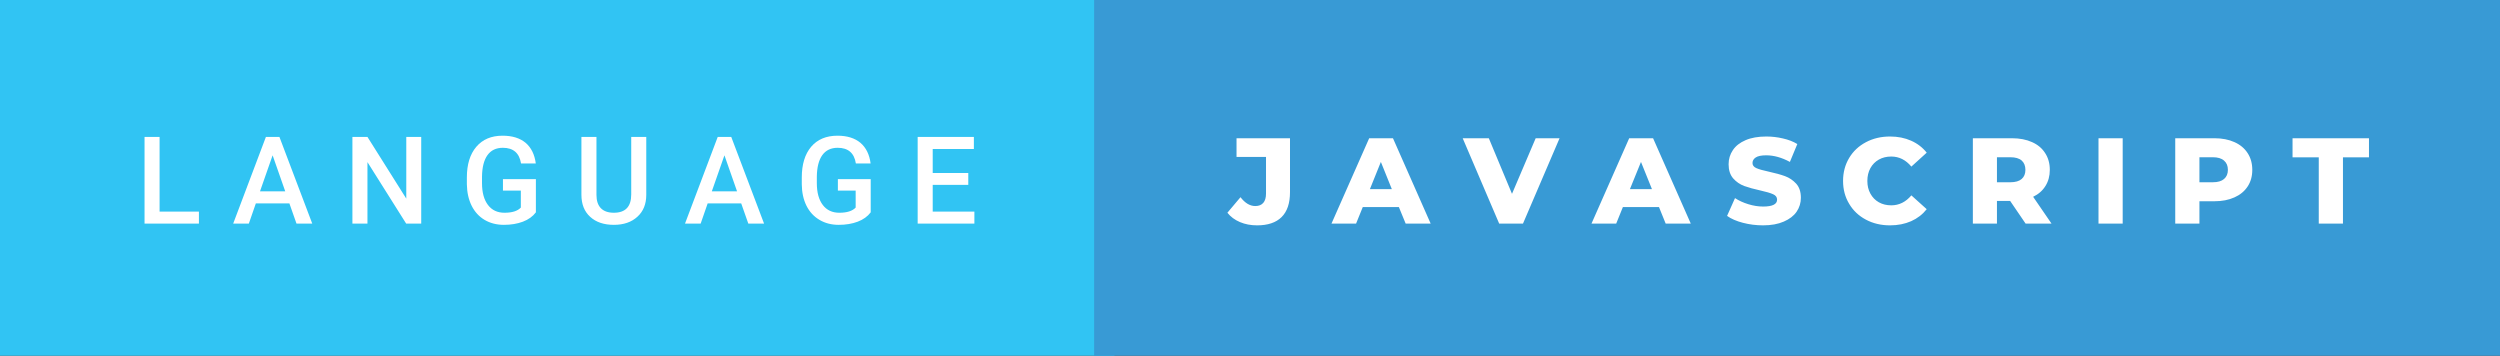 <svg xmlns="http://www.w3.org/2000/svg" width="245.95" height="35" viewBox="0 0 245.95 35"><rect x="0" y="0" width="245.95" height="35" fill="#333333" stroke="none"/><rect class="svg__rect" x="0" y="0" width="109.64" height="35" fill="#31C4F3"/><rect class="svg__rect" x="107.64" y="0" width="138.31" height="35" fill="#389AD5"/><path class="svg__text" d="M19.57 22L14.22 22L14.22 13.47L15.70 13.47L15.70 20.82L19.57 20.82L19.57 22ZM24.48 22L22.94 22L26.16 13.47L27.49 13.47L30.72 22L29.17 22L28.47 20.01L25.17 20.01L24.48 22ZM26.82 15.28L25.58 18.82L28.06 18.82L26.82 15.28ZM36.15 22L34.67 22L34.67 13.47L36.15 13.47L39.97 19.54L39.97 13.47L41.44 13.47L41.44 22L39.96 22L36.15 15.95L36.15 22ZM45.93 18.13L45.93 18.13L45.93 17.46Q45.93 15.53 46.86 14.44Q47.79 13.35 49.44 13.35L49.44 13.35Q50.87 13.35 51.71 14.05Q52.54 14.76 52.71 16.08L52.71 16.08L51.26 16.08Q51.01 14.54 49.47 14.54L49.47 14.54Q48.48 14.54 47.96 15.26Q47.44 15.98 47.42 17.37L47.42 17.37L47.42 18.02Q47.42 19.40 48.01 20.17Q48.59 20.93 49.63 20.93L49.63 20.93Q50.76 20.93 51.24 20.42L51.24 20.42L51.24 18.75L49.48 18.75L49.48 17.62L52.72 17.62L52.72 20.89Q52.26 21.50 51.44 21.81Q50.62 22.12 49.57 22.12L49.57 22.12Q48.50 22.12 47.67 21.63Q46.85 21.14 46.40 20.24Q45.95 19.33 45.93 18.13ZM57.20 19.16L57.20 19.16L57.20 13.47L58.68 13.47L58.68 19.18Q58.68 20.03 59.11 20.48Q59.55 20.93 60.39 20.93L60.39 20.93Q62.10 20.93 62.10 19.13L62.10 19.13L62.10 13.47L63.58 13.47L63.58 19.17Q63.58 20.53 62.71 21.32Q61.84 22.12 60.39 22.12L60.39 22.12Q58.92 22.12 58.06 21.33Q57.20 20.55 57.20 19.16ZM68.93 22L67.39 22L70.61 13.47L71.94 13.47L75.17 22L73.62 22L72.92 20.01L69.62 20.01L68.93 22ZM71.27 15.28L70.03 18.82L72.51 18.82L71.27 15.28ZM78.88 18.13L78.88 18.13L78.88 17.46Q78.88 15.53 79.80 14.44Q80.73 13.35 82.39 13.35L82.39 13.35Q83.81 13.35 84.65 14.05Q85.48 14.76 85.65 16.08L85.65 16.08L84.20 16.08Q83.96 14.54 82.41 14.54L82.41 14.54Q81.42 14.54 80.90 15.26Q80.38 15.98 80.36 17.37L80.36 17.37L80.36 18.02Q80.36 19.40 80.95 20.17Q81.53 20.93 82.57 20.93L82.57 20.93Q83.70 20.93 84.18 20.42L84.18 20.42L84.18 18.75L82.43 18.75L82.43 17.62L85.66 17.62L85.66 20.89Q85.20 21.50 84.38 21.81Q83.56 22.12 82.51 22.12L82.51 22.12Q81.44 22.12 80.62 21.63Q79.79 21.14 79.34 20.24Q78.89 19.33 78.88 18.13ZM95.86 22L90.28 22L90.28 13.47L95.81 13.47L95.81 14.66L91.76 14.66L91.76 17.02L95.26 17.02L95.26 18.19L91.76 18.19L91.76 20.82L95.86 20.82L95.86 22Z" fill="#FFFFFF"/><path class="svg__text" d="M120.75 20.93L120.75 20.93L122.04 19.40Q122.71 20.27 123.49 20.27L123.49 20.27Q123.49 20.27 123.50 20.27L123.50 20.27Q124.01 20.27 124.28 19.96Q124.55 19.65 124.55 19.05L124.55 19.05L124.55 15.44L121.65 15.44L121.65 13.60L126.91 13.60L126.91 18.91Q126.91 20.54 126.08 21.36Q125.26 22.17 123.67 22.17L123.67 22.17Q122.74 22.17 121.99 21.85Q121.23 21.53 120.75 20.93ZM133.41 22L130.99 22L134.70 13.60L137.04 13.60L140.75 22L138.29 22L137.62 20.37L134.07 20.37L133.41 22ZM135.85 15.93L134.77 18.61L136.93 18.61L135.85 15.93ZM147.49 22L143.90 13.60L146.47 13.60L148.75 19.07L151.08 13.60L153.43 13.60L149.83 22L147.49 22ZM159.00 22L156.57 22L160.28 13.60L162.63 13.60L166.34 22L163.87 22L163.21 20.37L159.66 20.37L159.00 22ZM161.44 15.93L160.35 18.61L162.52 18.61L161.44 15.93ZM169.91 21.24L169.91 21.24L170.69 19.49Q171.25 19.86 172.00 20.09Q172.74 20.32 173.46 20.32L173.46 20.32Q174.83 20.32 174.83 19.64L174.83 19.64Q174.83 19.28 174.44 19.11Q174.05 18.93 173.19 18.74L173.19 18.74Q172.24 18.53 171.60 18.30Q170.96 18.06 170.51 17.55Q170.06 17.03 170.06 16.16L170.06 16.16Q170.06 15.39 170.48 14.77Q170.89 14.15 171.73 13.79Q172.56 13.43 173.77 13.43L173.77 13.43Q174.60 13.43 175.40 13.62Q176.21 13.80 176.82 14.17L176.82 14.17L176.09 15.93Q174.89 15.28 173.76 15.28L173.76 15.28Q173.05 15.28 172.73 15.49Q172.41 15.70 172.41 16.04L172.41 16.04Q172.41 16.37 172.79 16.54Q173.17 16.71 174.02 16.89L174.02 16.89Q174.98 17.10 175.61 17.33Q176.24 17.56 176.71 18.07Q177.17 18.58 177.17 19.46L177.17 19.46Q177.17 20.21 176.75 20.83Q176.33 21.44 175.49 21.80Q174.65 22.17 173.45 22.17L173.45 22.17Q172.43 22.17 171.47 21.92Q170.51 21.67 169.91 21.24ZM181.32 17.80L181.32 17.80Q181.32 16.54 181.92 15.54Q182.51 14.55 183.57 13.99Q184.62 13.43 185.94 13.43L185.94 13.43Q187.09 13.43 188.01 13.84Q188.94 14.25 189.55 15.02L189.55 15.02L188.04 16.39Q187.22 15.40 186.06 15.40L186.06 15.40Q185.37 15.40 184.84 15.70Q184.31 16 184.01 16.54Q183.71 17.09 183.71 17.80L183.71 17.80Q183.71 18.51 184.01 19.05Q184.31 19.60 184.84 19.90Q185.37 20.20 186.06 20.20L186.06 20.20Q187.22 20.20 188.04 19.22L188.04 19.22L189.55 20.58Q188.94 21.35 188.02 21.76Q187.09 22.17 185.94 22.17L185.94 22.17Q184.62 22.17 183.57 21.61Q182.51 21.05 181.92 20.05Q181.32 19.06 181.32 17.80ZM196.46 22L194.09 22L194.09 13.60L197.93 13.60Q199.07 13.60 199.91 13.98Q200.75 14.35 201.20 15.06Q201.66 15.76 201.66 16.71L201.66 16.71Q201.66 17.62 201.23 18.30Q200.81 18.98 200.02 19.36L200.02 19.36L201.83 22L199.28 22L197.76 19.77L196.46 19.77L196.46 22ZM196.46 15.47L196.46 17.93L197.78 17.93Q198.52 17.93 198.89 17.61Q199.26 17.29 199.26 16.71L199.26 16.71Q199.26 16.12 198.89 15.79Q198.52 15.47 197.78 15.47L197.78 15.47L196.46 15.47ZM208.83 22L206.45 22L206.45 13.60L208.83 13.60L208.83 22ZM216.38 22L214.00 22L214.00 13.60L217.85 13.60Q218.98 13.60 219.82 13.98Q220.66 14.35 221.12 15.06Q221.58 15.76 221.58 16.71L221.58 16.71Q221.58 17.66 221.12 18.35Q220.66 19.05 219.82 19.42Q218.98 19.80 217.85 19.80L217.85 19.80L216.38 19.80L216.38 22ZM216.38 15.47L216.38 17.93L217.70 17.93Q218.43 17.93 218.80 17.61Q219.18 17.29 219.18 16.71L219.18 16.71Q219.18 16.12 218.80 15.80Q218.43 15.47 217.70 15.47L217.70 15.47L216.38 15.47ZM228.12 15.48L225.54 15.48L225.54 13.60L233.06 13.60L233.06 15.48L230.50 15.48L230.50 22L228.12 22L228.12 15.48Z" fill="#FFFFFF" x="120.64"/></svg>